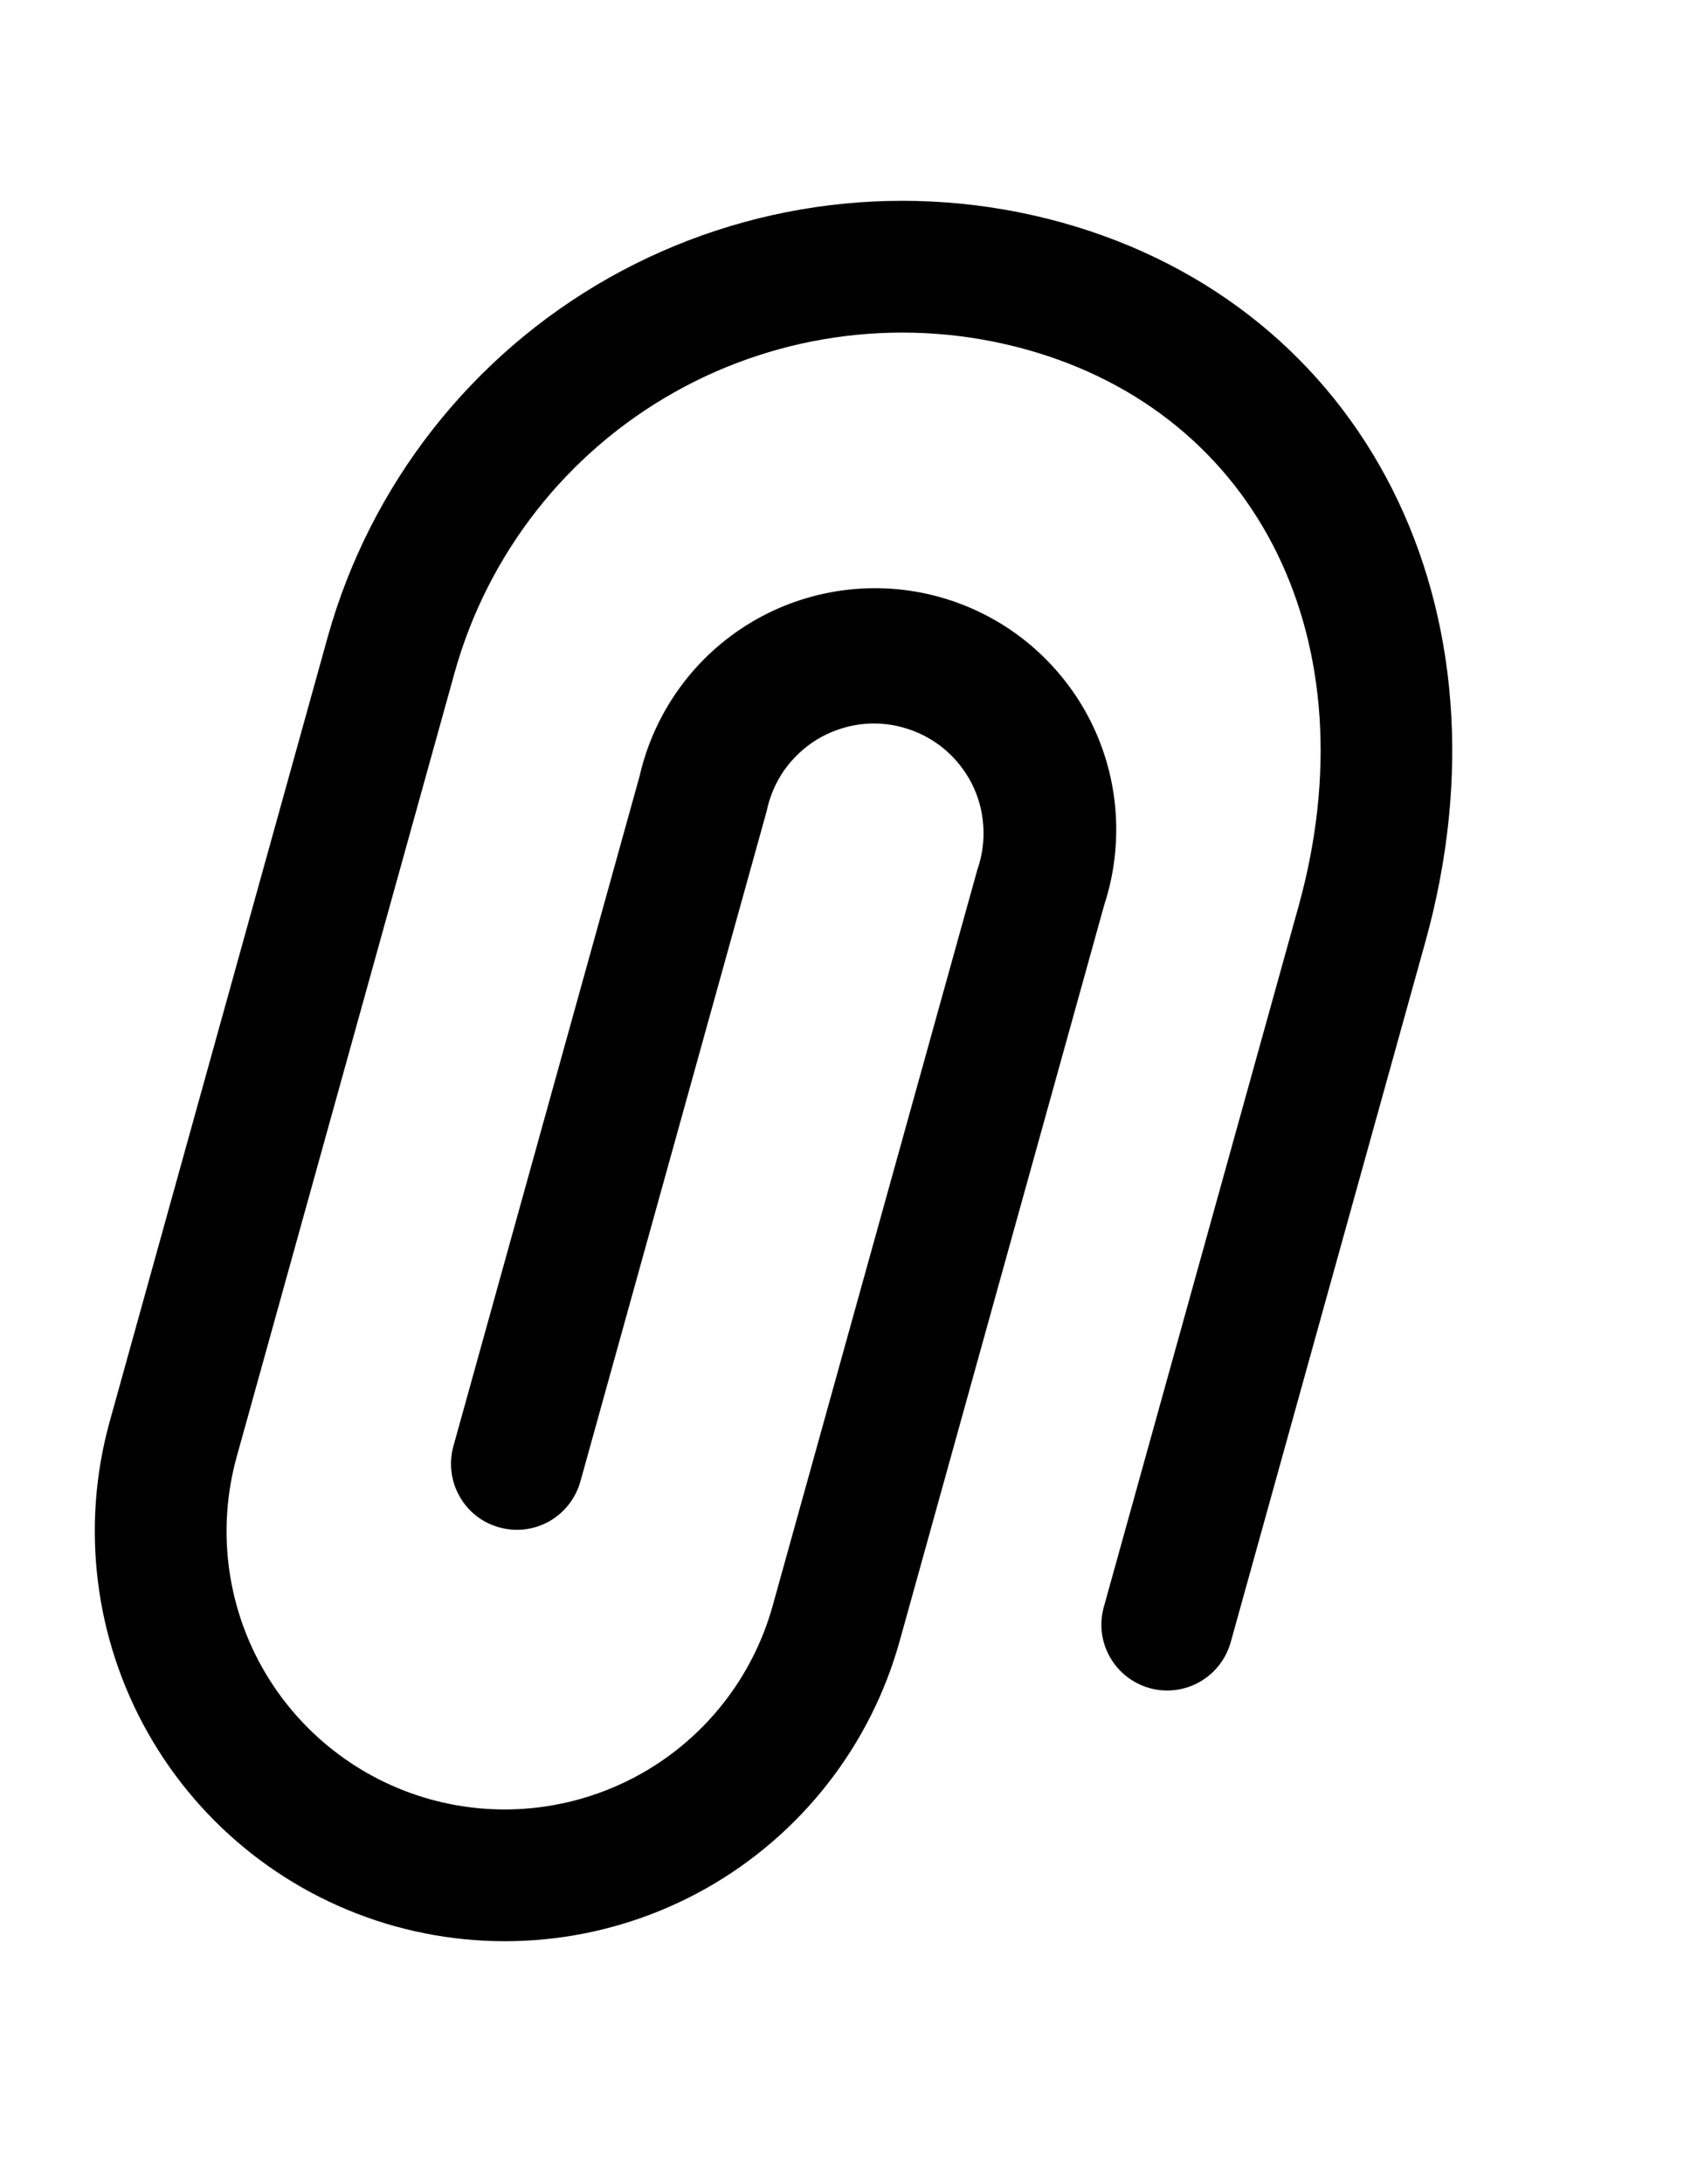 <svg width="14" height="18" viewBox="0 0 14 18" fill="none" xmlns="http://www.w3.org/2000/svg">
<g clip-path="url(#clip0_3484_62481)">
<path d="M8.752 1.833C7.497 1.486 6.156 1.65 5.022 2.289C3.888 2.929 3.054 3.993 2.703 5.246L0.905 11.713C0.665 12.576 0.778 13.5 1.219 14.28C1.66 15.061 2.393 15.634 3.256 15.874C4.12 16.114 5.043 16.002 5.824 15.561C6.604 15.12 7.178 14.387 7.418 13.523L9.104 7.459C9.188 7.203 9.219 6.933 9.196 6.665C9.173 6.397 9.096 6.137 8.969 5.899C8.842 5.662 8.668 5.453 8.458 5.284C8.248 5.116 8.006 4.992 7.747 4.92C7.488 4.848 7.217 4.829 6.95 4.865C6.683 4.901 6.426 4.99 6.195 5.128C5.964 5.266 5.763 5.449 5.605 5.667C5.447 5.884 5.334 6.132 5.274 6.394L3.738 11.919C3.7 12.057 3.718 12.206 3.789 12.331C3.859 12.457 3.977 12.549 4.116 12.587C4.255 12.626 4.403 12.608 4.529 12.537C4.654 12.466 4.746 12.348 4.785 12.21L6.321 6.685C6.346 6.564 6.395 6.449 6.466 6.347C6.538 6.246 6.629 6.16 6.735 6.095C6.84 6.031 6.958 5.989 7.081 5.971C7.204 5.954 7.329 5.962 7.448 5.996C7.567 6.029 7.679 6.086 7.775 6.164C7.871 6.242 7.95 6.339 8.008 6.449C8.065 6.559 8.099 6.68 8.107 6.803C8.116 6.927 8.099 7.051 8.058 7.168L6.371 13.232C6.208 13.819 5.819 14.316 5.29 14.615C4.76 14.914 4.133 14.991 3.547 14.828C2.961 14.665 2.464 14.276 2.164 13.746C1.865 13.216 1.789 12.59 1.952 12.004L3.75 5.537C4.024 4.561 4.673 3.733 5.556 3.235C6.439 2.737 7.484 2.609 8.461 2.88C10.386 3.415 11.308 5.304 10.706 7.471L9.101 13.243C9.062 13.382 9.08 13.53 9.151 13.655C9.222 13.781 9.34 13.873 9.479 13.912C9.617 13.95 9.766 13.932 9.891 13.861C10.016 13.79 10.108 13.673 10.147 13.534L11.752 7.762C12.514 5.021 11.263 2.531 8.752 1.833Z" fill="black"/>
</g>
<defs>
<clipPath id="clip0_3484_62481">
<rect width="13.067" height="16.968" fill="white" transform="translate(0 0.517)"/>
</clipPath>
</defs>
</svg>
